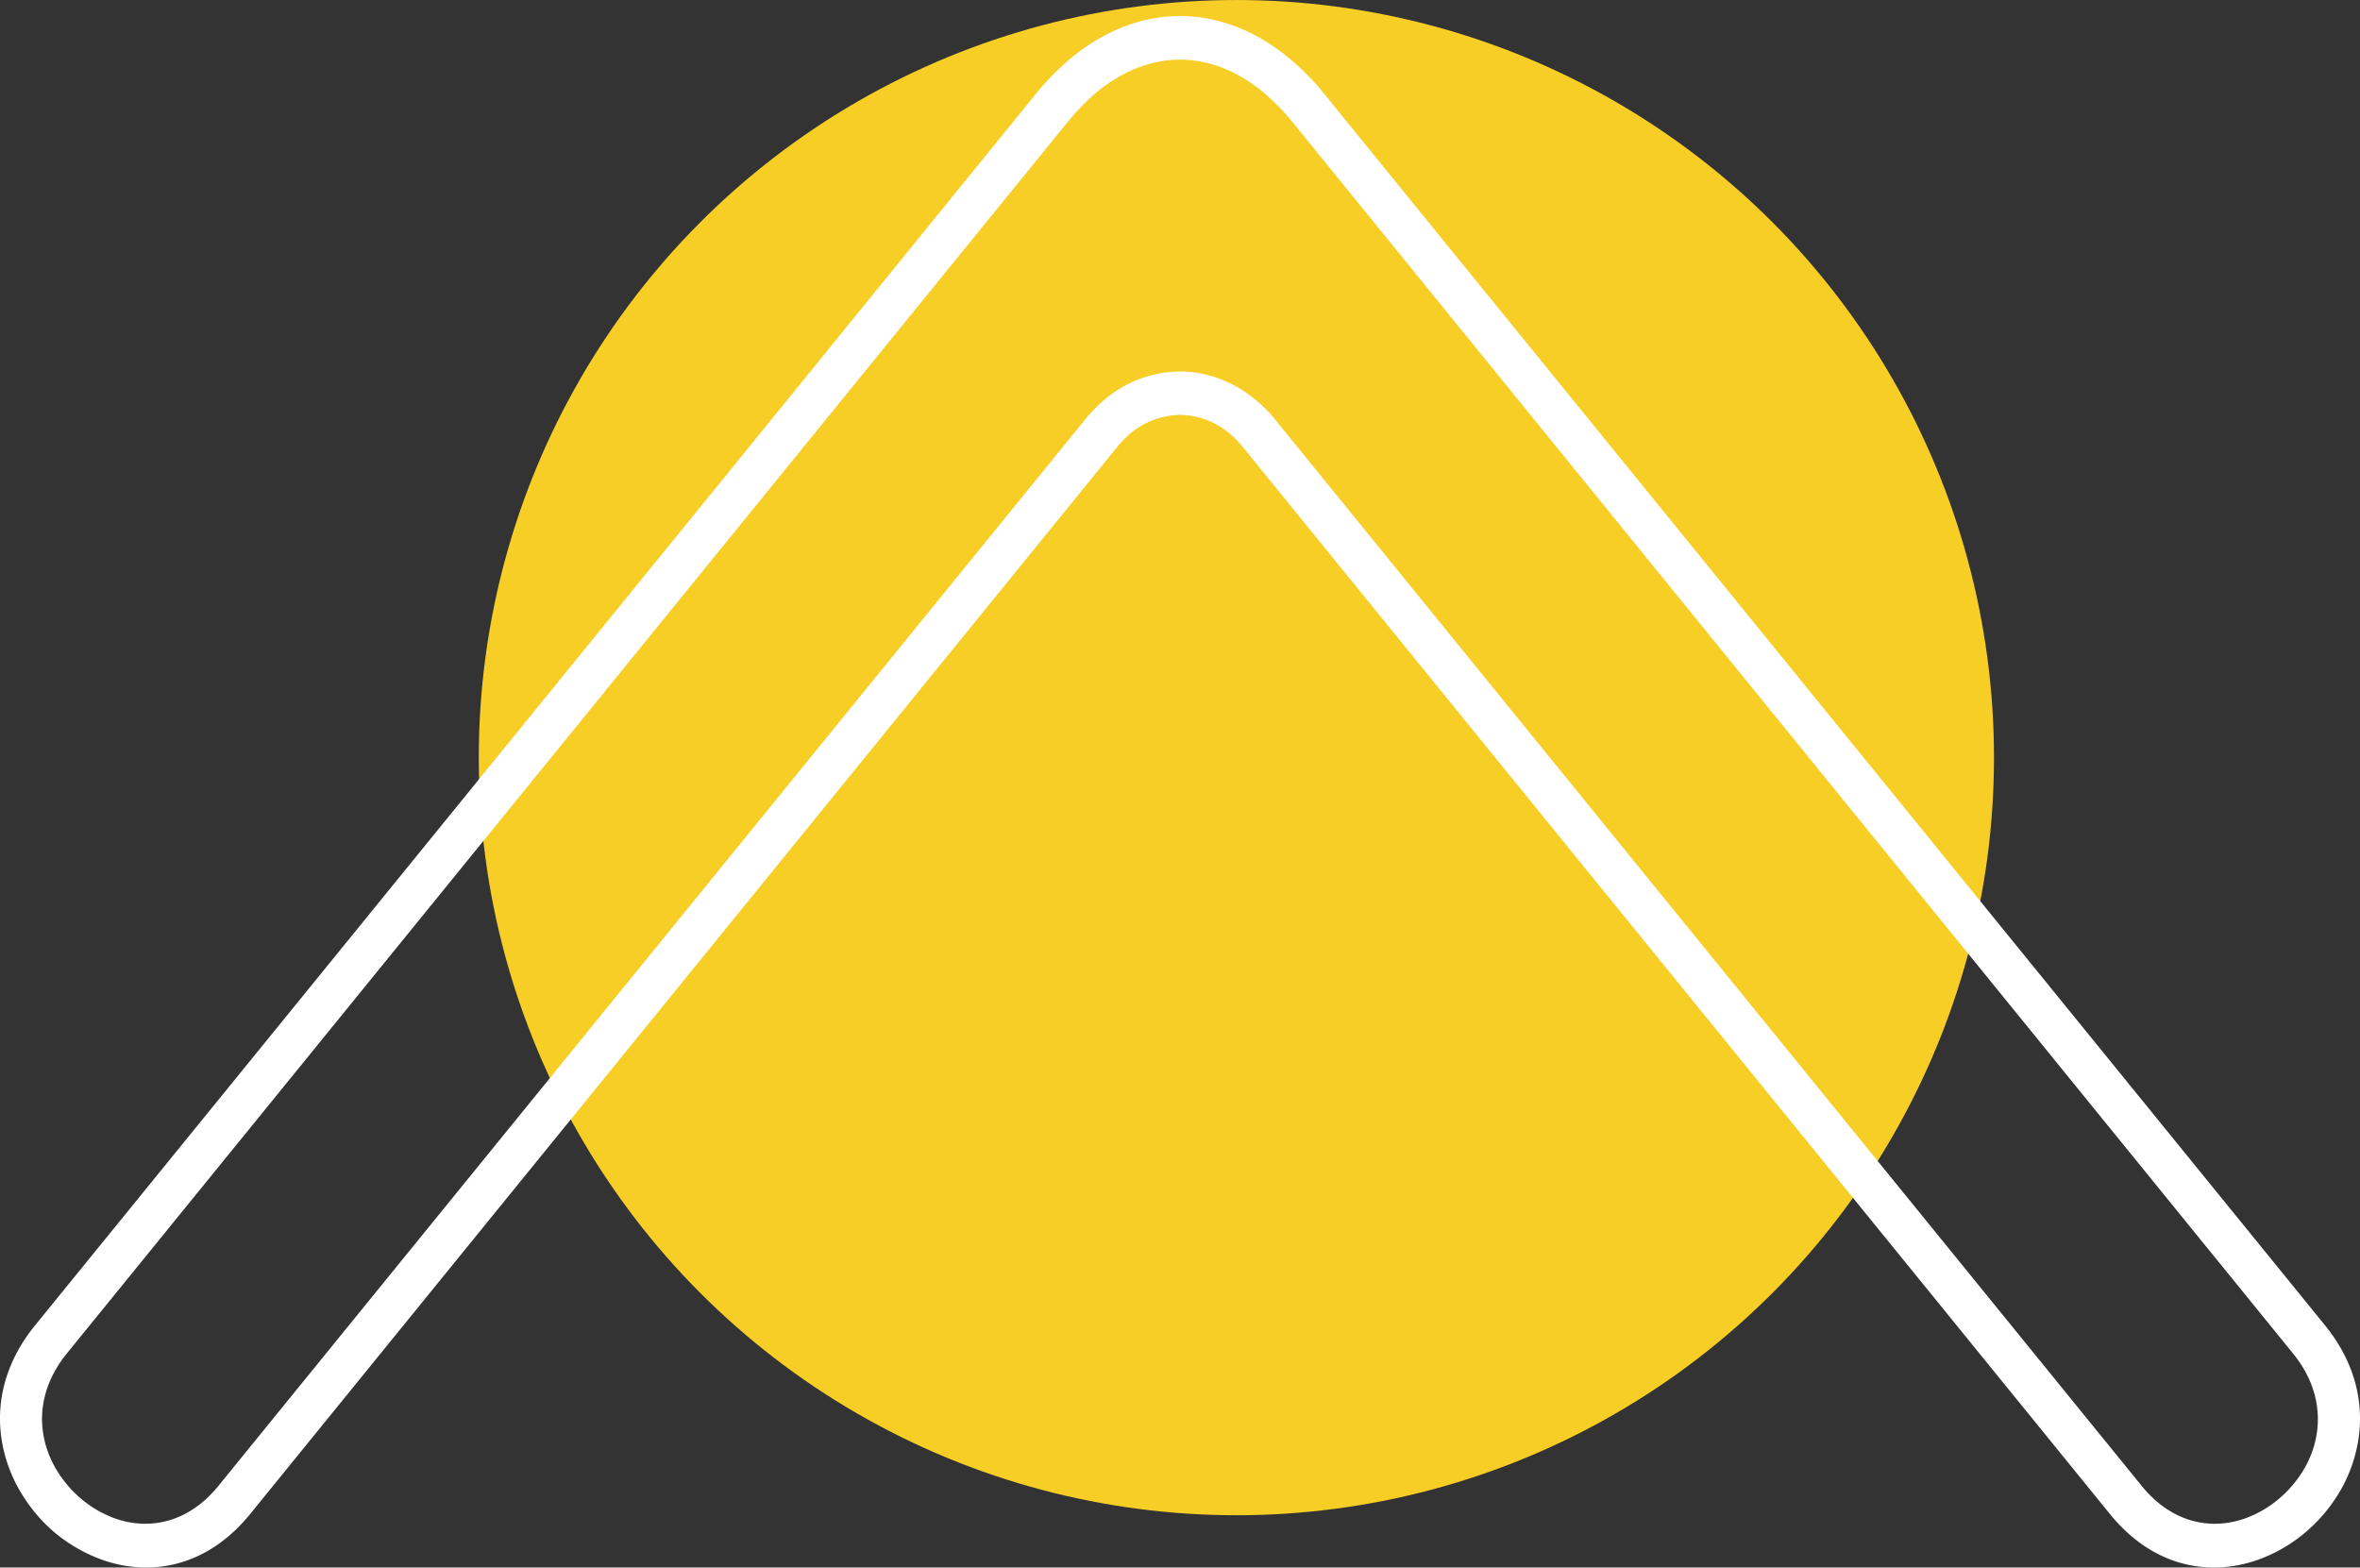 <svg xmlns="http://www.w3.org/2000/svg" width="1001.2" height="665" viewBox="-0.014 0 1001.187 664.976" style=""><rect x="-0.014" y="0" width="1001.187" height="664.976" fill="#333333" stroke="none"/><g><g data-name="Слой 2"><g data-name="Слой 9"><g data-name="newarrow58 206689168"><circle cx="524.5" cy="321.4" r="321.4" fill="#f7ce26"></circle><path d="M308.6 200.9L439.7 39.5a109.7 109.7 0 0 1 12.5-13c14.9-13.1 31.6-19.7 48.4-19.7s33.5 6.6 48.4 19.7a102.3 102.3 0 0 1 12.5 13l424.8 522.7c18.3 22.5 18.1 47.5 8.1 67.3a67.7 67.7 0 0 1-15.5 19.8 65.4 65.4 0 0 1-21.3 12.5c-20.5 7.1-44.2 3-62.5-19.5L527.3 189.7a45.6 45.6 0 0 0-4.8-5 33 33 0 0 0-21.9-8.7 33.8 33.8 0 0 0-21.6 8.3l-.4.4a40.2 40.2 0 0 0-4.5 4.7l-368 452.9c-18.3 22.5-42.1 26.6-62.5 19.5a66.9 66.9 0 0 1-21.4-12.5 69.1 69.1 0 0 1-15.4-19.8c-10.1-19.9-10.2-44.8 8.1-67.3zM453.2 51.4L28.4 574.1c-12.9 15.9-12.9 33.1-5.9 46.8a48.7 48.7 0 0 0 11.2 14.3 46.6 46.6 0 0 0 15.5 9.1c14 4.8 30.5 1.9 43.4-13.9l368.1-452.9a67.5 67.5 0 0 1 6.4-6.7l.5-.4a49.8 49.8 0 0 1 33-12.8c11.7 0 23.5 4.4 33.4 13.2a49.9 49.9 0 0 1 6.8 7l367.8 452.6c12.9 15.8 29.3 18.7 43.4 13.9a46.6 46.6 0 0 0 15.5-9.1 48.7 48.7 0 0 0 11.2-14.3c6.9-13.6 6.9-31-6-46.8L548 51.4a98.2 98.2 0 0 0-10.5-10.9c-11.5-10.1-24.3-15.2-36.9-15.2s-25.4 5.1-37 15.2a107.2 107.2 0 0 0-10.4 10.9z" fill="#fff"></path></g></g></g></g></svg>